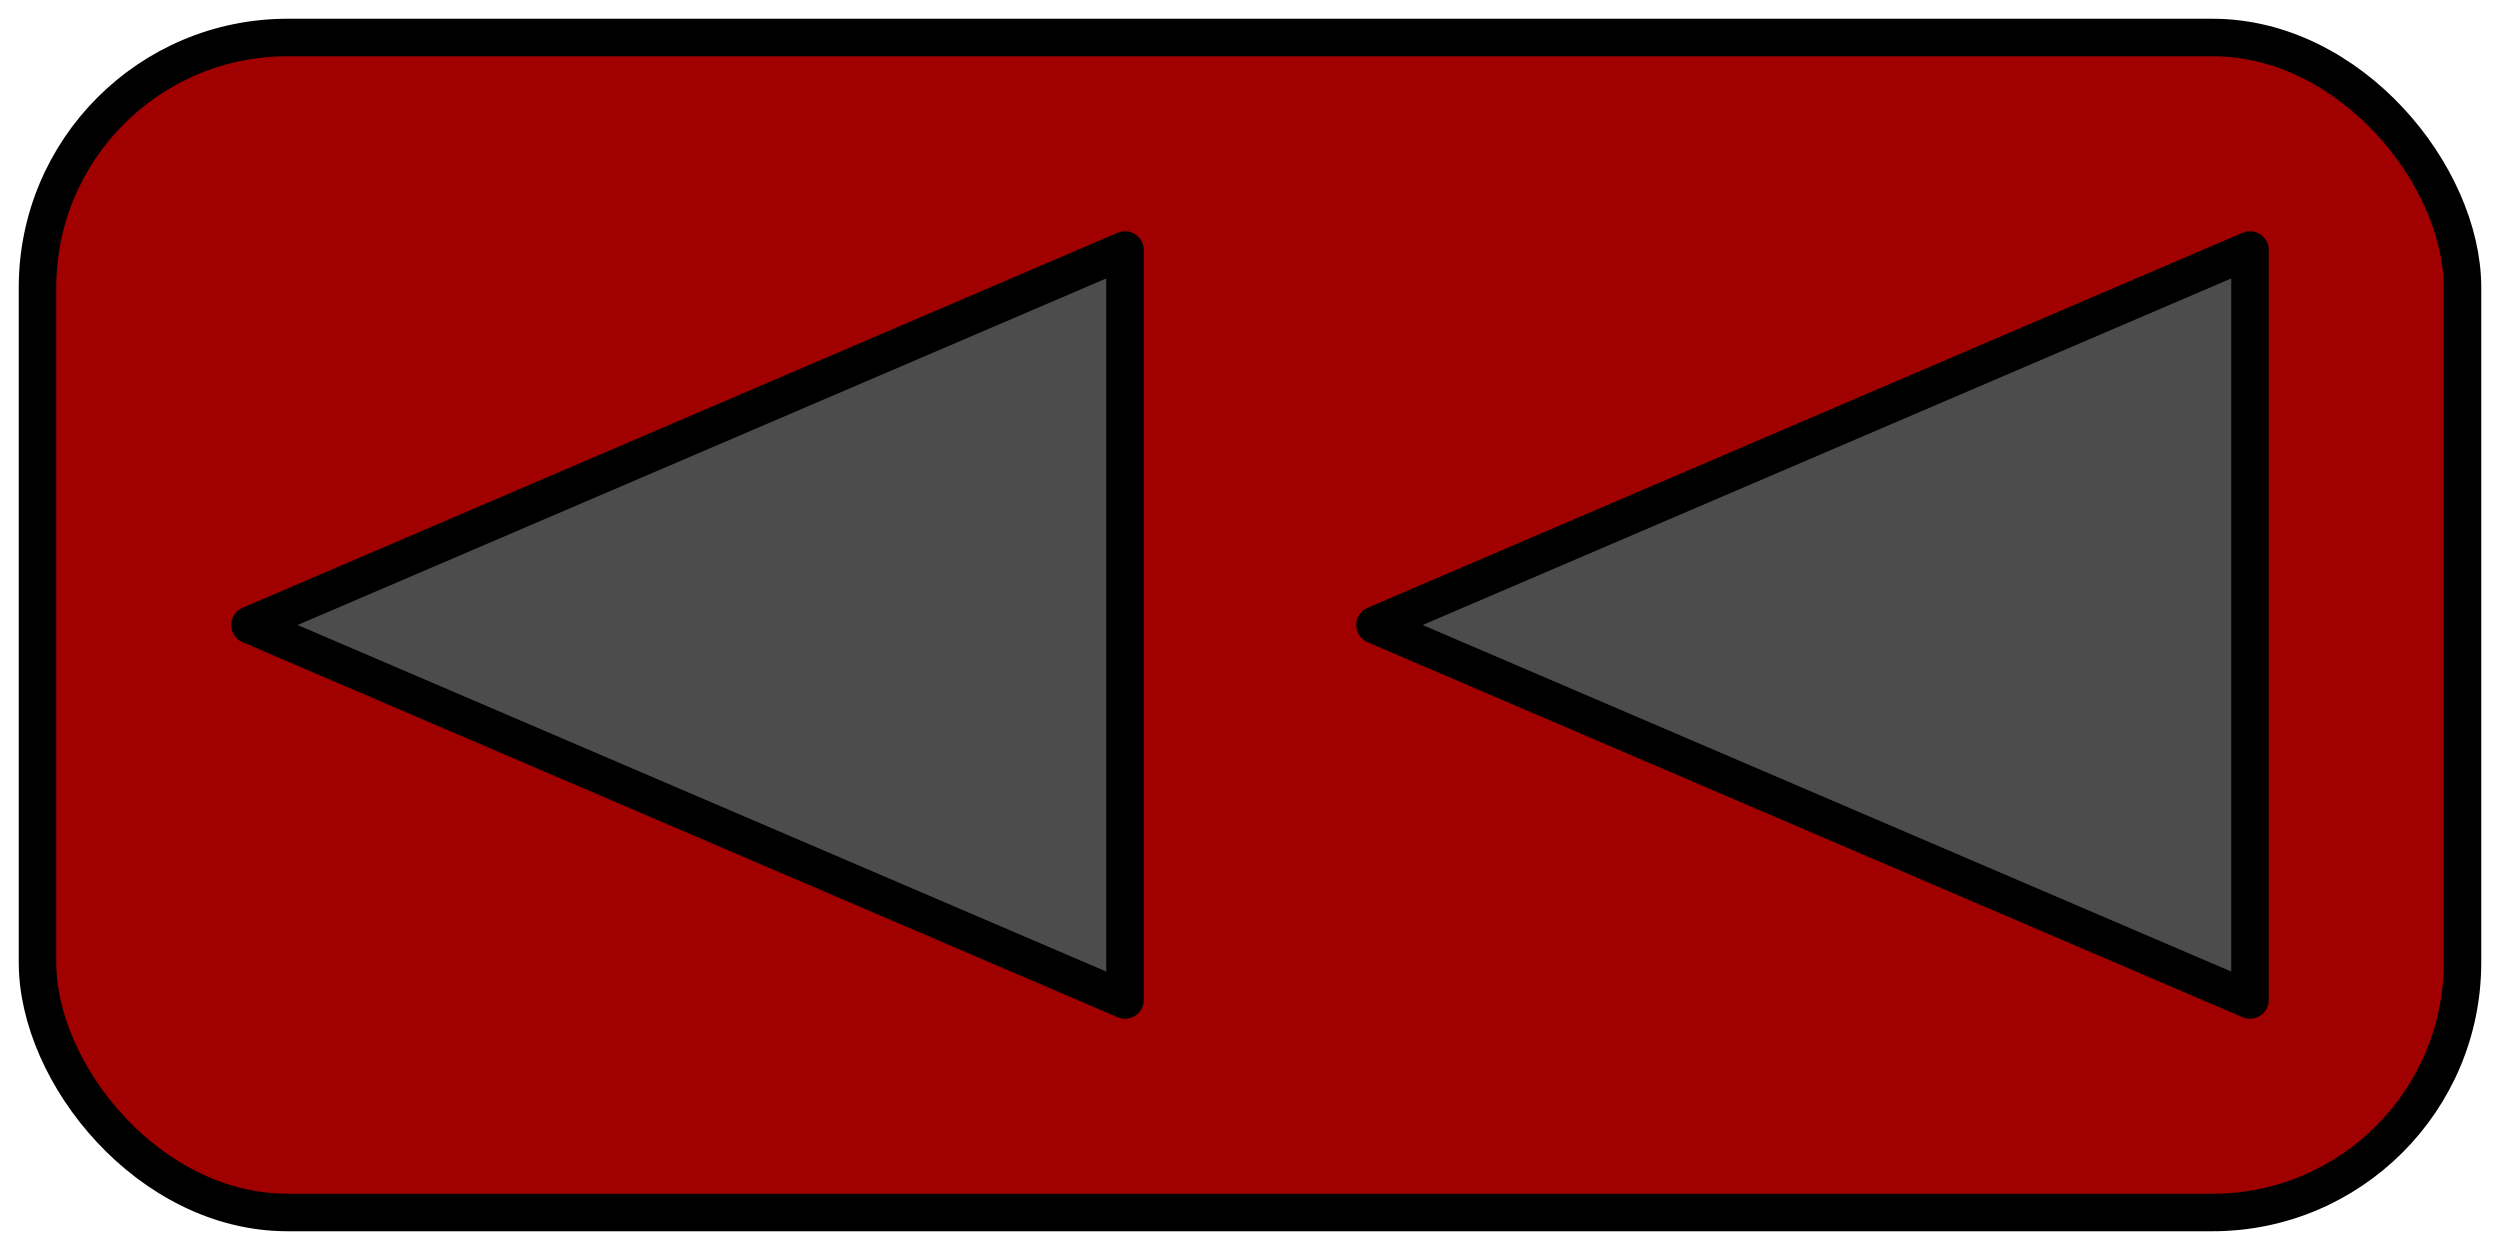 <svg xmlns="http://www.w3.org/2000/svg" viewBox="0 0 200 100" preserveAspectRatio="none">
 <g>
  <rect height="94" width="194" y="3" x="3"  stroke-width="3" stroke="black" stroke-linejoin="round" fill="#a00000" rx="20" />
  <path stroke="black" d="M 20 50 L 90 80 L 90 20 z" stroke-linejoin="round" stroke-width="3" fill="#4c4c4c"/>
  <path stroke="black" d="M 110 50 L 180 80 L 180 20 z" stroke-linejoin="round" stroke-width="3" fill="#4c4c4c"/>
 </g>
</svg>
